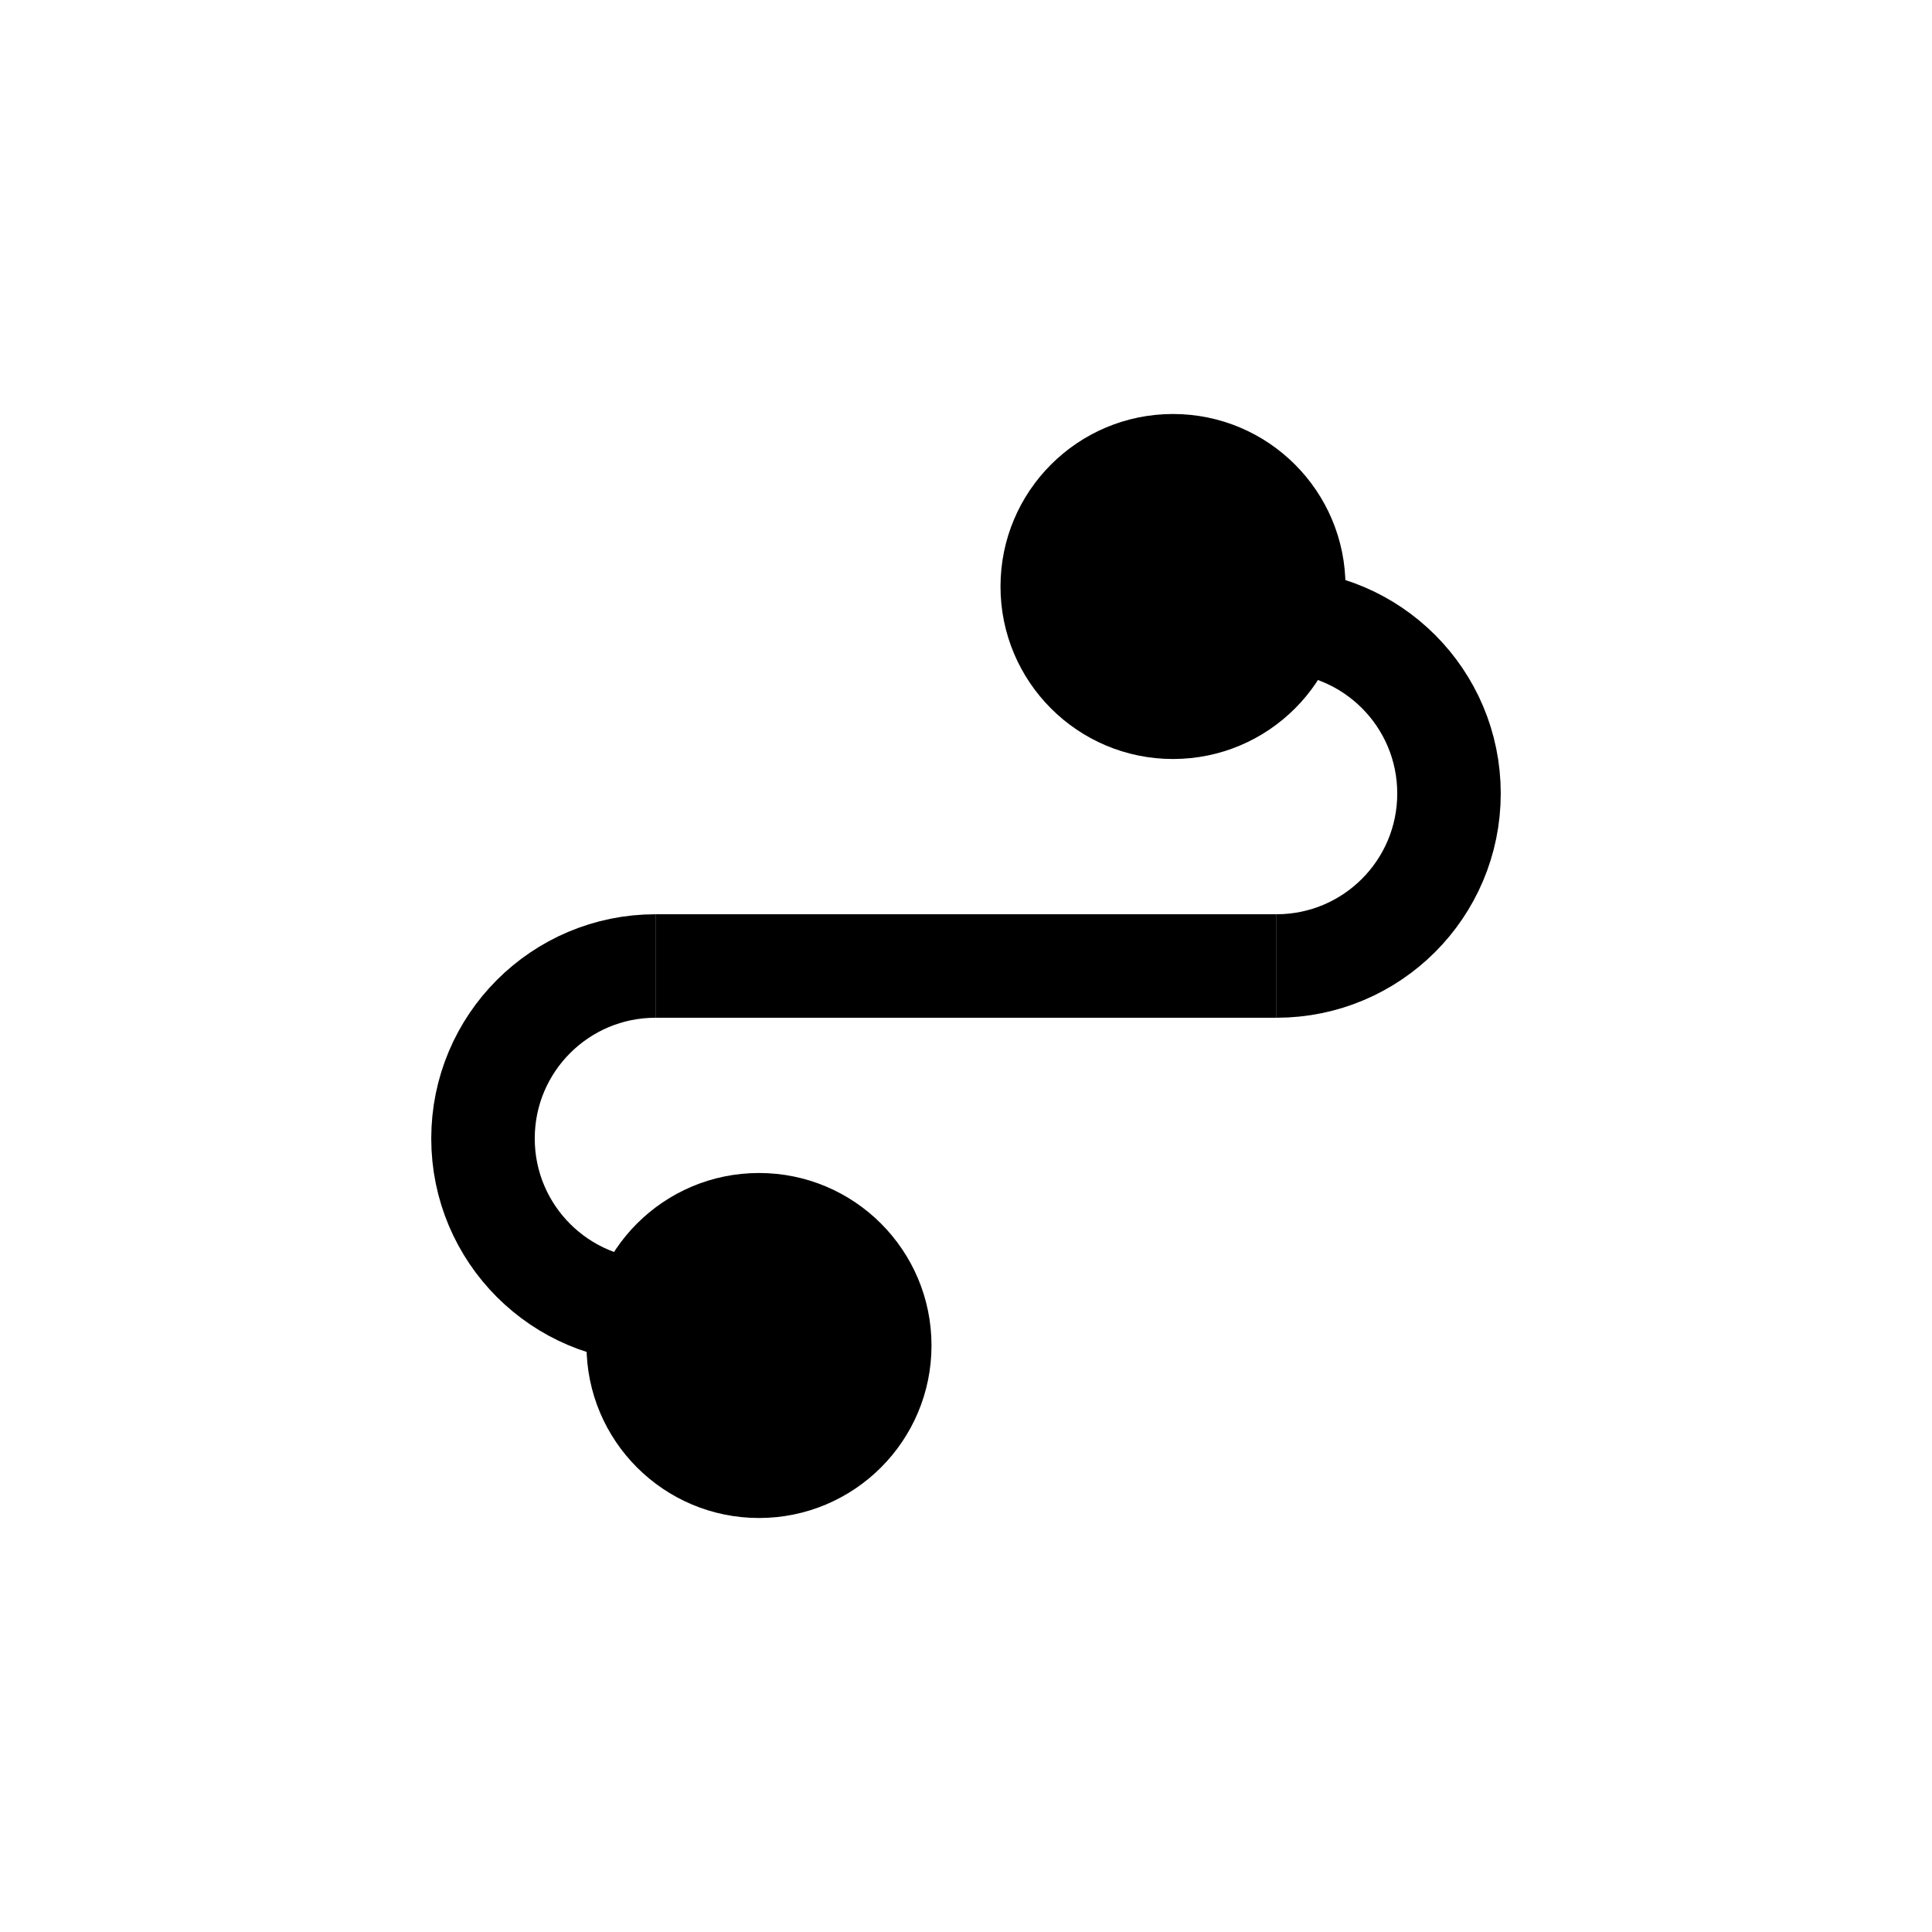 <svg width="28" height="28" viewBox="0 0 28 28" fill="none" xmlns="http://www.w3.org/2000/svg">
<circle cx="11" cy="19.5" r="2.5" fill="currentColor"/>
<circle cx="17" cy="8.5" r="2.5" fill="currentColor"/>
<rect x="9.5" y="13.25" width="9" height="1.5" fill="currentColor"/>
<path d="M18.5 14C19.881 14 21 12.881 21 11.5C21 10.119 19.881 9 18.5 9" stroke="currentColor" stroke-width="1.5"/>
<path d="M9.5 19C8.119 19 7 17.881 7 16.5C7 15.119 8.119 14 9.5 14" stroke="currentColor" stroke-width="1.5"/>
</svg>
